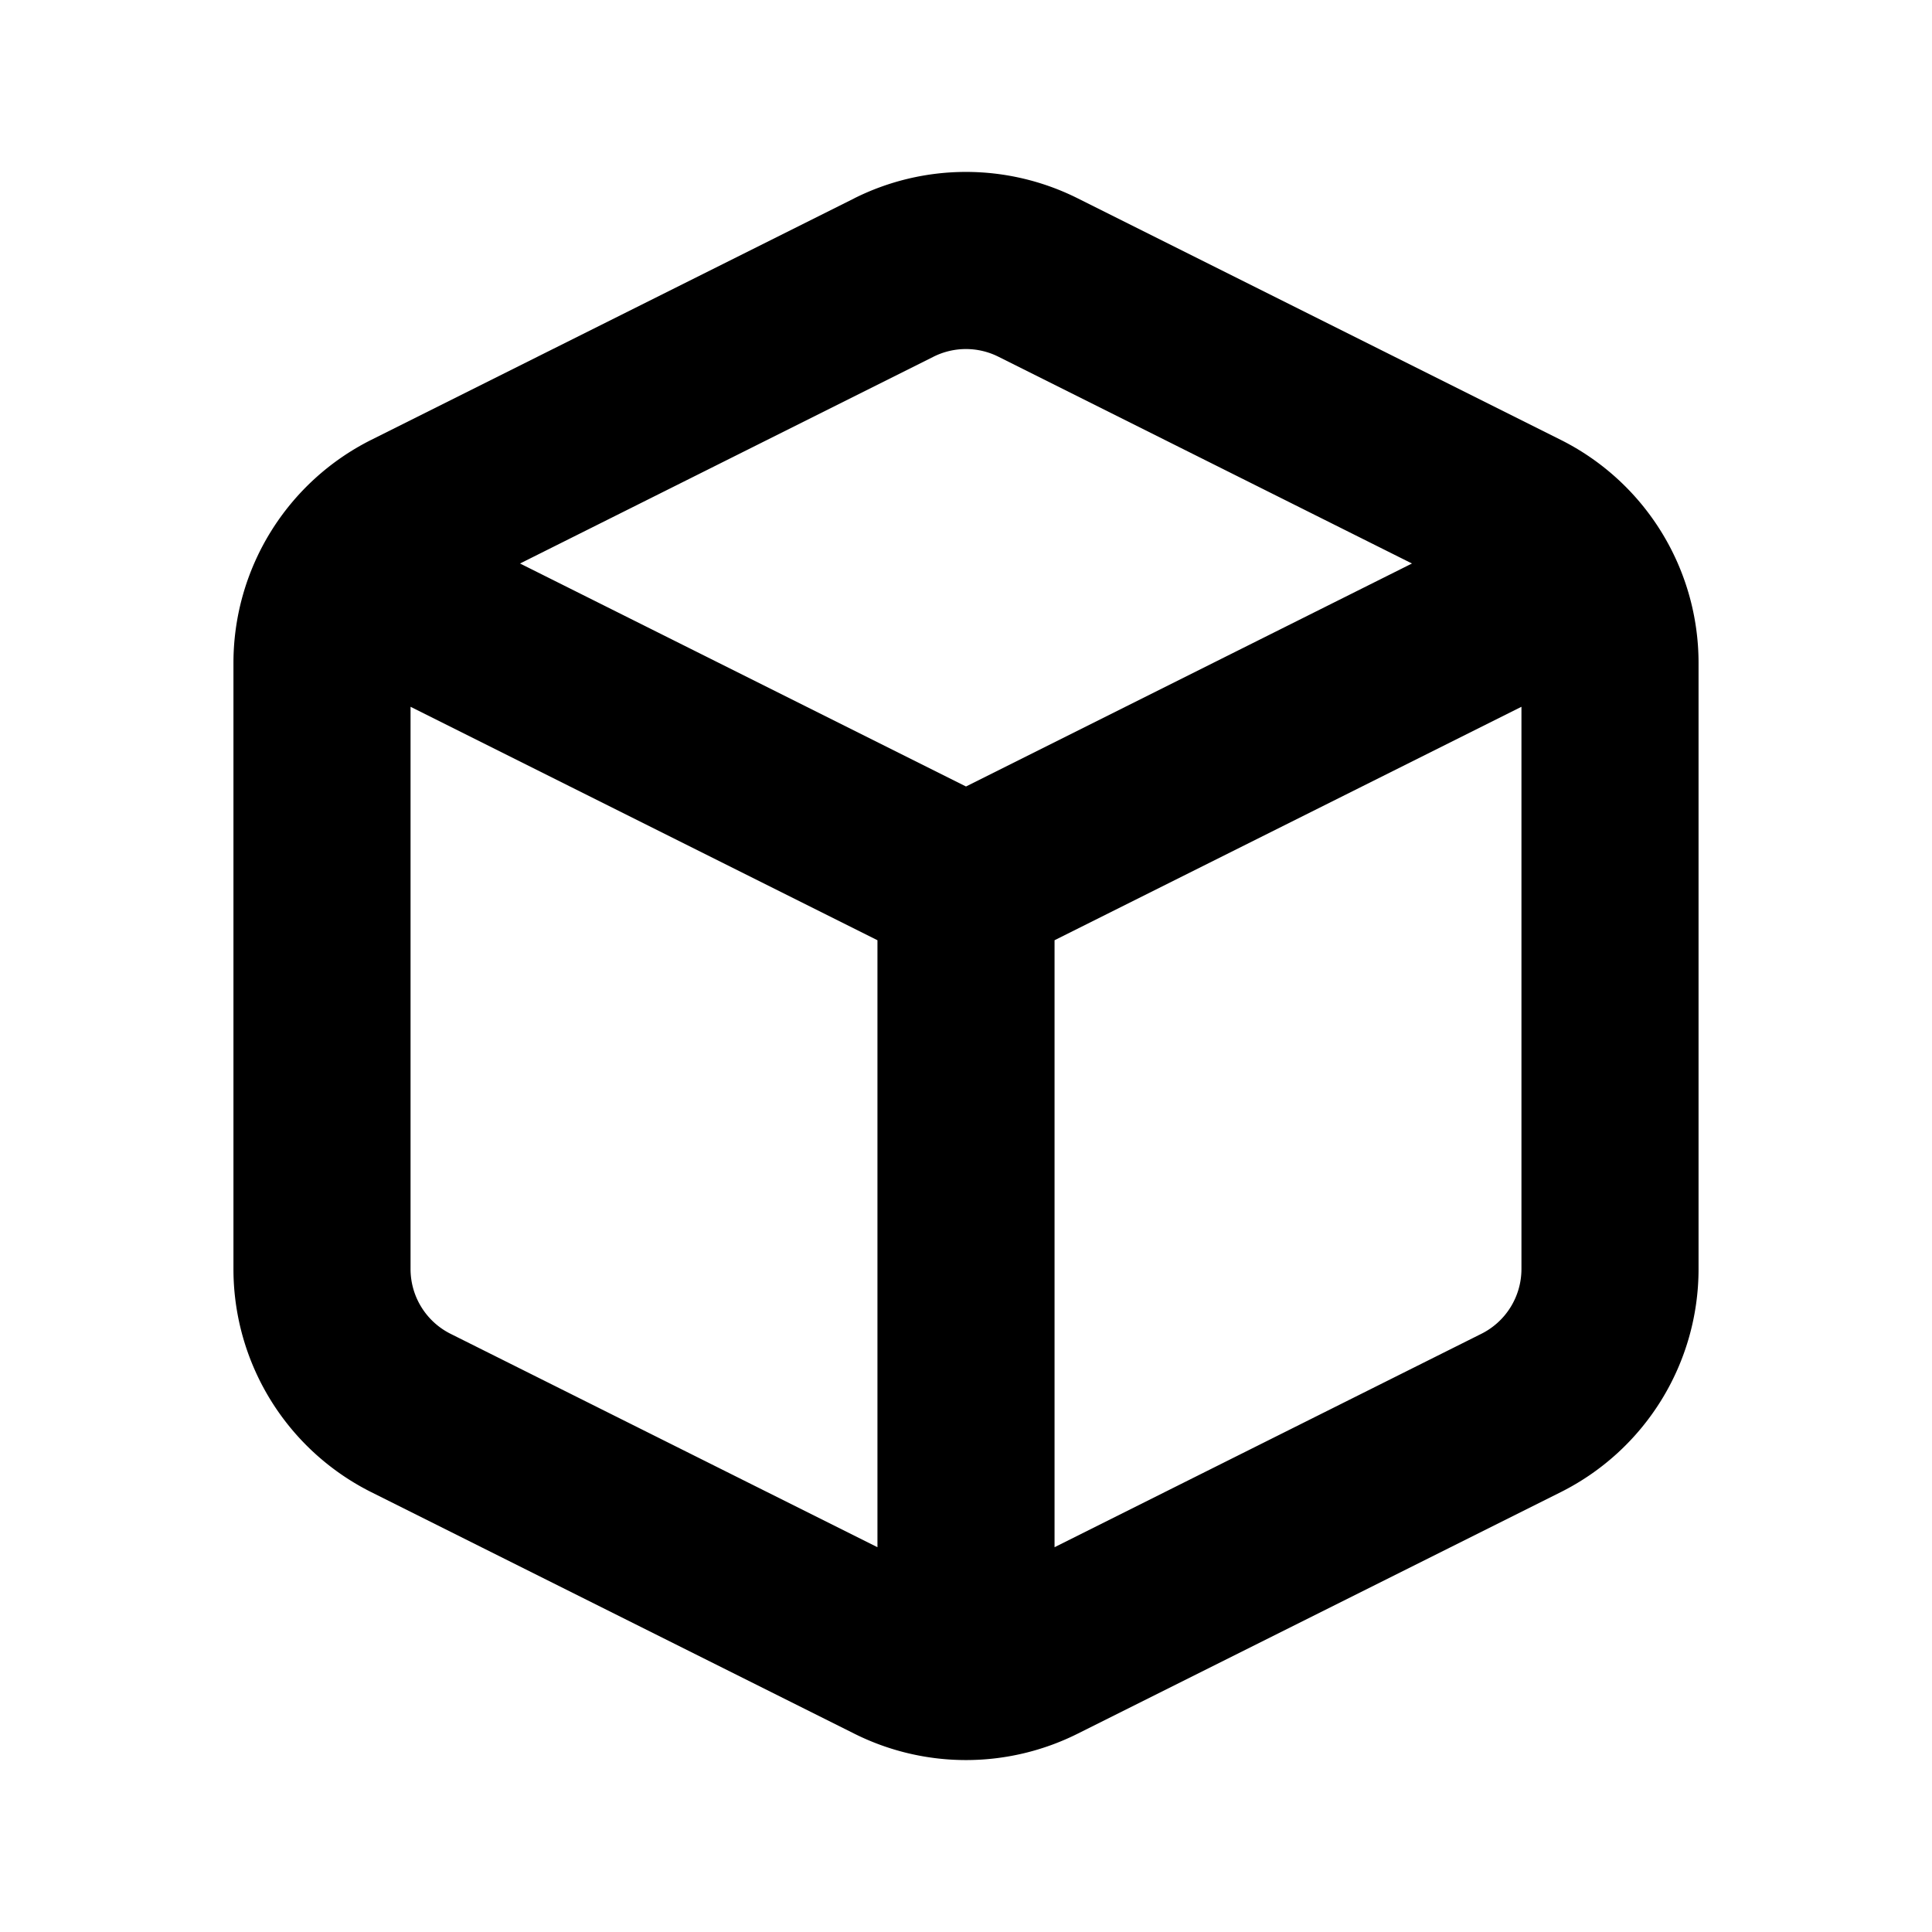 <svg xmlns="http://www.w3.org/2000/svg" width="24" height="24" fill="none" viewBox="0 0 24 24"><path fill="#000" fill-rule="evenodd" d="M12.402 4.431a.9.9 0 0 0-.805 0L6.46 7 12 9.77 17.54 7l-5.138-2.569ZM18.9 8.78l-5.8 2.9v7.54l5.302-2.651a.9.9 0 0 0 .498-.805V8.78Zm-8 10.44v-7.54l-5.8-2.9v6.984a.9.9 0 0 0 .497.805L10.9 19.22Zm-.287-16.757a3.1 3.1 0 0 1 2.773 0l6 3A3.1 3.1 0 0 1 21.1 8.236v7.528a3.1 3.1 0 0 1-1.714 2.773l-6 3a3.1 3.1 0 0 1-2.772 0l-6-3A3.1 3.1 0 0 1 2.9 15.764V8.236a3.1 3.1 0 0 1 1.714-2.773l6-3Z" clip-rule="evenodd"/></svg>